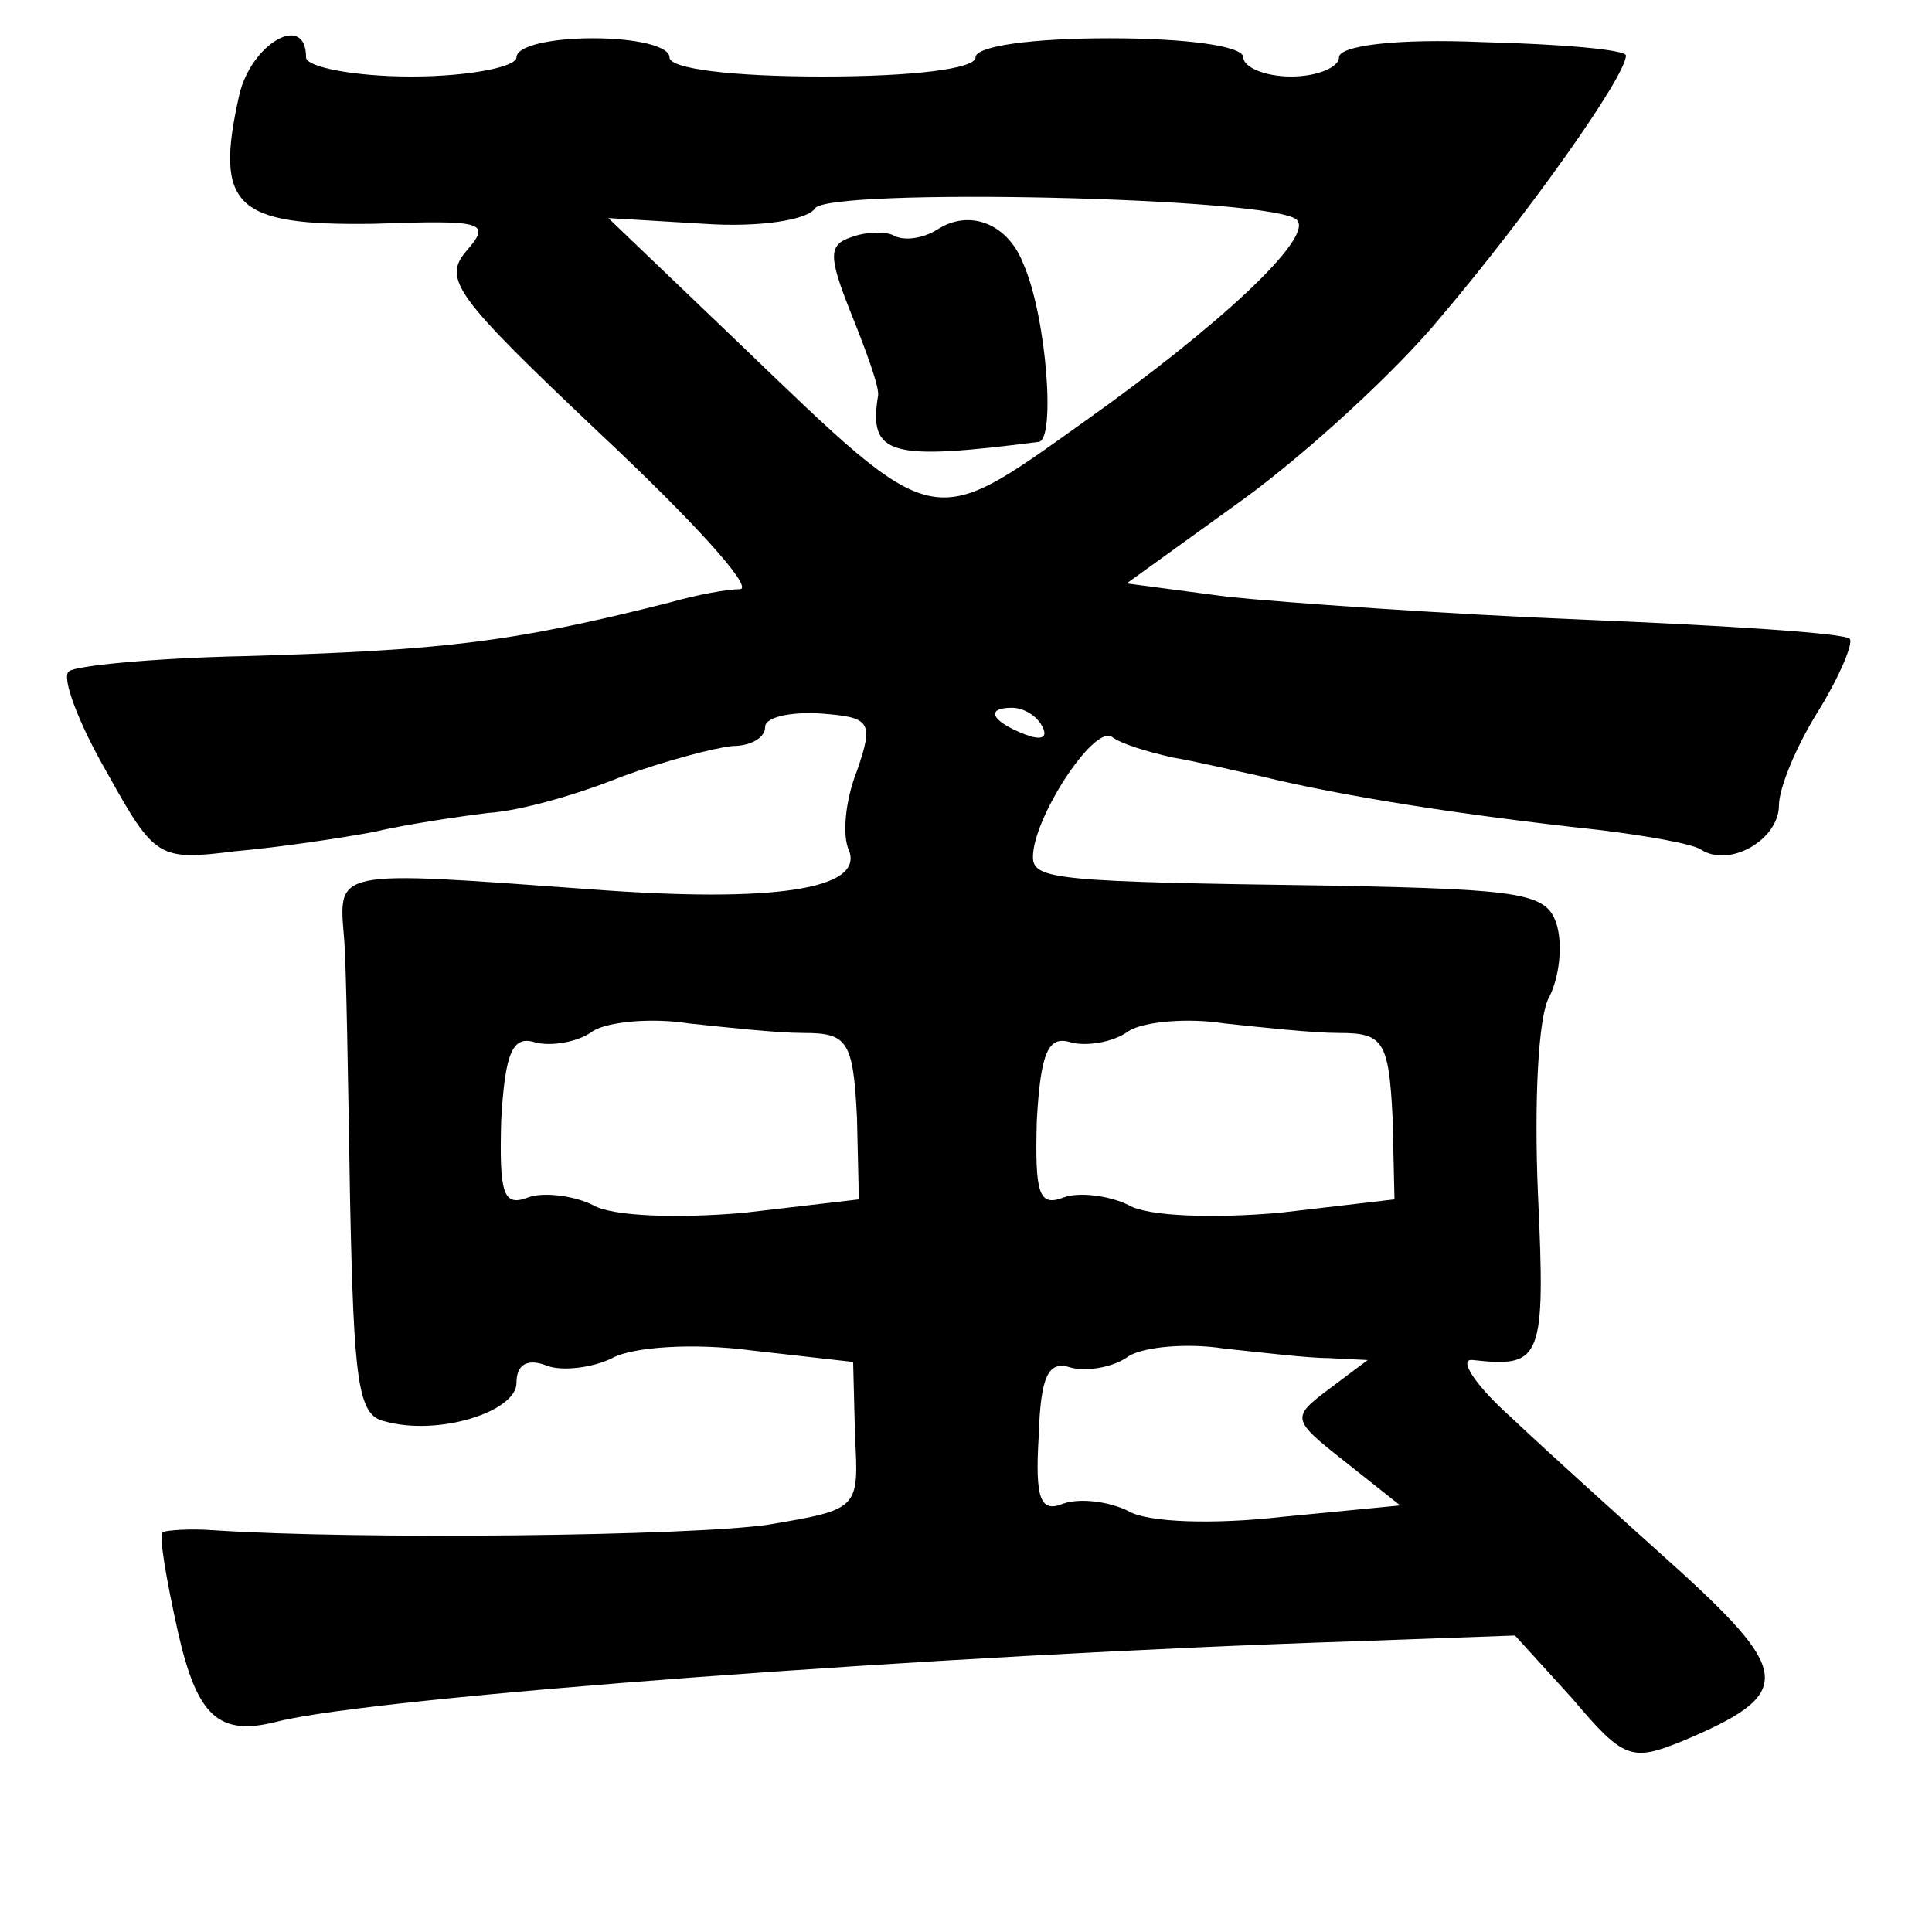 <?xml version="1.0" standalone="no"?>
<!DOCTYPE svg PUBLIC "-//W3C//DTD SVG 20010904//EN"
 "http://www.w3.org/TR/2001/REC-SVG-20010904/DTD/svg10.dtd">
<svg version="1.0" xmlns="http://www.w3.org/2000/svg"
 width="101pt" height="101pt" viewBox="0 0 101 101"
 preserveAspectRatio="xMidYMid meet">
<g transform="translate(0,101) scale(0.1,-0.1)"
fill="#000000" stroke="none">
<path d="M125 960 c-13 -58 -2 -68 70 -67 58 2 62 1 49 -14 -13 -15 -6 -24 70
-96 47 -44 80 -80 73 -81 -7 0 -23 -3 -37 -7 -83 -21 -119 -25 -222 -28 -47
-1 -89 -5 -92 -8 -4 -3 5 -27 20 -53 25 -45 27 -46 67 -41 23 2 56 7 72 10 17
4 44 8 60 10 17 1 48 10 70 19 22 8 48 15 58 16 9 0 17 4 17 10 0 5 13 8 29 7
26 -2 28 -4 19 -30 -6 -15 -8 -34 -4 -42 7 -20 -40 -27 -134 -20 -138 10 -133
11 -130 -27 1 -13 2 -73 3 -135 2 -95 4 -113 18 -116 28 -8 69 5 69 20 0 10 6
13 16 9 8 -3 24 -1 34 4 11 6 43 8 73 4 l53 -6 1 -39 c2 -38 2 -38 -45 -46
-40 -6 -214 -8 -290 -3 -13 1 -25 0 -27 -1 -2 -2 2 -25 8 -52 10 -44 21 -55
52 -47 51 13 347 35 564 42 l83 3 30 -33 c27 -32 31 -33 58 -22 57 24 57 35
-1 88 -30 27 -70 63 -89 81 -19 17 -28 31 -20 30 36 -4 38 0 34 87 -2 47 0 93
6 103 5 10 7 26 4 37 -5 17 -16 19 -117 21 -144 2 -157 3 -157 15 0 20 31 68
41 63 5 -4 19 -8 32 -11 12 -2 33 -7 47 -10 41 -10 103 -20 177 -28 24 -3 47
-7 52 -10 15 -10 41 5 41 23 0 9 9 31 21 50 11 18 18 35 16 37 -2 3 -65 7
-138 10 -74 3 -158 9 -187 12 l-53 7 61 44 c33 24 80 67 103 95 45 53 97 126
97 137 0 3 -34 6 -75 7 -46 2 -75 -2 -75 -8 0 -5 -11 -10 -25 -10 -14 0 -25 5
-25 10 0 6 -30 10 -70 10 -40 0 -70 -4 -70 -10 0 -6 -33 -10 -80 -10 -47 0
-80 4 -80 10 0 6 -18 10 -40 10 -22 0 -40 -4 -40 -10 0 -5 -25 -10 -55 -10
-30 0 -55 5 -55 10 0 24 -29 7 -35 -20z m553 -65 c9 -9 -40 -55 -112 -106 -80
-57 -76 -58 -178 40 l-70 67 50 -3 c29 -2 54 2 58 8 6 11 241 6 252 -6z m-133
-265 c3 -6 -1 -7 -9 -4 -18 7 -21 14 -7 14 6 0 13 -4 16 -10z m-125 -160 c23
0 26 -4 28 -44 l1 -43 -60 -7 c-34 -3 -69 -2 -79 4 -10 5 -26 7 -34 4 -13 -5
-15 2 -14 40 2 36 6 45 18 41 8 -2 22 0 30 6 8 5 31 7 50 4 19 -2 46 -5 60 -5z
m280 0 c23 0 26 -4 28 -44 l1 -43 -60 -7 c-34 -3 -69 -2 -79 4 -10 5 -26 7
-34 4 -13 -5 -15 2 -14 40 2 36 6 45 18 41 8 -2 22 0 30 6 8 5 31 7 50 4 19
-2 46 -5 60 -5z m-5 -170 l20 -1 -20 -15 c-20 -15 -20 -16 8 -38 l29 -23 -62
-6 c-35 -4 -70 -3 -80 3 -10 5 -25 7 -34 4 -12 -5 -15 2 -13 35 1 32 5 40 17
36 8 -2 22 0 30 6 8 5 31 7 50 4 19 -2 44 -5 55 -5z"/>
<path d="M490 890 c-8 -5 -18 -6 -23 -3 -4 2 -14 2 -22 -1 -12 -4 -12 -10 0
-40 8 -20 15 -39 14 -43 -5 -31 6 -34 84 -24 9 1 4 66 -8 93 -8 21 -28 29 -45
18z"/>
</g>
</svg>

